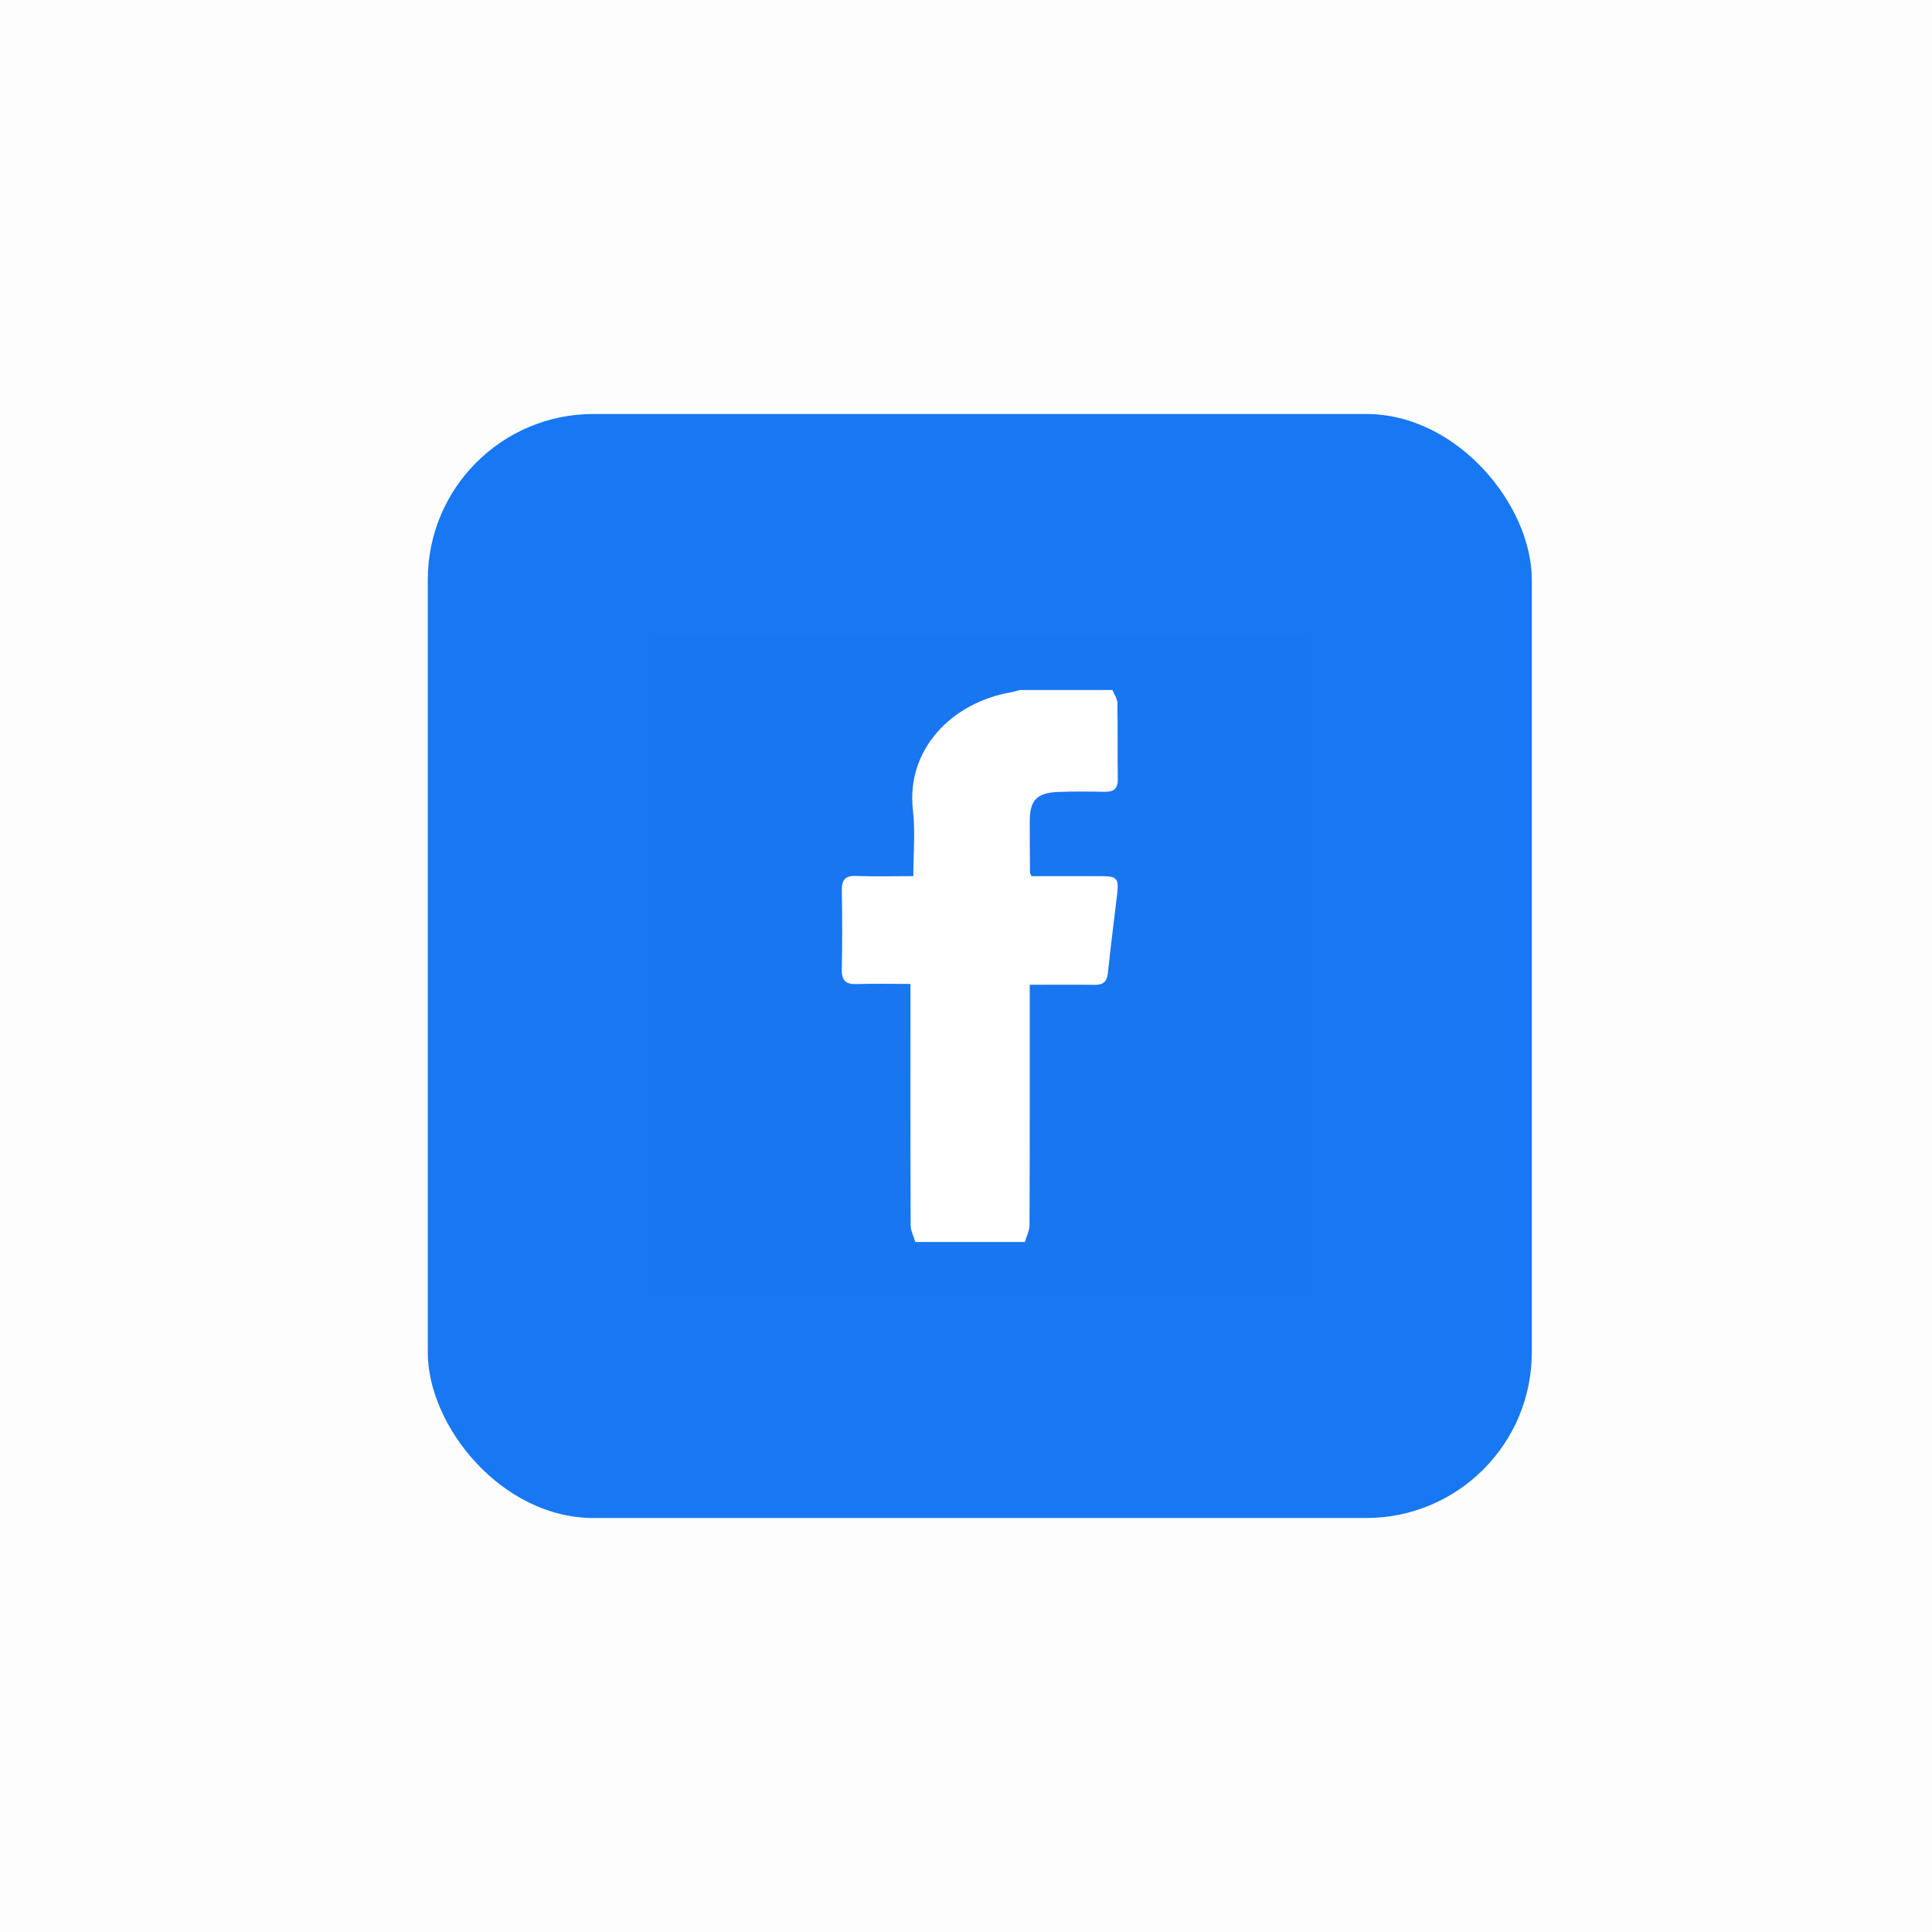 <svg width="140" height="140" viewBox="0 0 140 140" fill="none" xmlns="http://www.w3.org/2000/svg">
<rect opacity="0.01" width="140" height="140" fill="#0D0D0E"/>
<g filter="url(#filter0_d)">
<rect x="31" y="30" width="80" height="80" rx="12" fill="#1877F2"/>
<rect x="47" y="46" width="48" height="48" fill="#590000" fill-opacity="0.01"/>
</g>
<path d="M80.613 50.002C80.738 50.315 80.966 50.626 80.971 50.941C81.006 52.776 80.967 54.614 81 56.45C81.012 57.165 80.7 57.387 80.046 57.377C78.901 57.358 77.752 57.34 76.609 57.392C75.116 57.462 74.621 58.014 74.619 59.499C74.619 60.743 74.628 61.986 74.637 63.23C74.637 63.282 74.677 63.335 74.74 63.489C76.394 63.489 78.088 63.489 79.784 63.489C80.957 63.489 81.088 63.647 80.946 64.849C80.723 66.73 80.478 68.606 80.284 70.49C80.22 71.12 79.957 71.374 79.334 71.366C77.809 71.346 76.284 71.359 74.618 71.359V72.427C74.618 77.881 74.625 83.328 74.602 88.779C74.602 89.186 74.382 89.593 74.265 90H66.329C66.211 89.593 65.99 89.186 65.989 88.779C65.966 83.298 65.973 77.817 65.973 72.337V71.299C64.596 71.299 63.309 71.271 62.025 71.309C61.255 71.328 60.99 71.017 61.001 70.256C61.036 68.36 61.041 66.463 61.001 64.568C60.983 63.767 61.227 63.442 62.055 63.475C63.398 63.528 64.743 63.489 66.184 63.489C66.184 61.836 66.335 60.257 66.155 58.716C65.645 54.341 68.939 50.918 73.245 50.169C73.47 50.13 73.689 50.057 73.911 50L80.613 50.002Z" fill="white"/>
<defs>
<filter id="filter0_d" x="27" y="26" width="88" height="88" filterUnits="userSpaceOnUse" color-interpolation-filters="sRGB">
<feFlood flood-opacity="0" result="BackgroundImageFix"/>
<feColorMatrix in="SourceAlpha" type="matrix" values="0 0 0 0 0 0 0 0 0 0 0 0 0 0 0 0 0 0 127 0"/>
<feOffset/>
<feGaussianBlur stdDeviation="2"/>
<feColorMatrix type="matrix" values="0 0 0 0 0 0 0 0 0 0 0 0 0 0 0 0 0 0 0.4 0"/>
<feBlend mode="normal" in2="BackgroundImageFix" result="effect1_dropShadow"/>
<feBlend mode="normal" in="SourceGraphic" in2="effect1_dropShadow" result="shape"/>
</filter>
</defs>
</svg>
